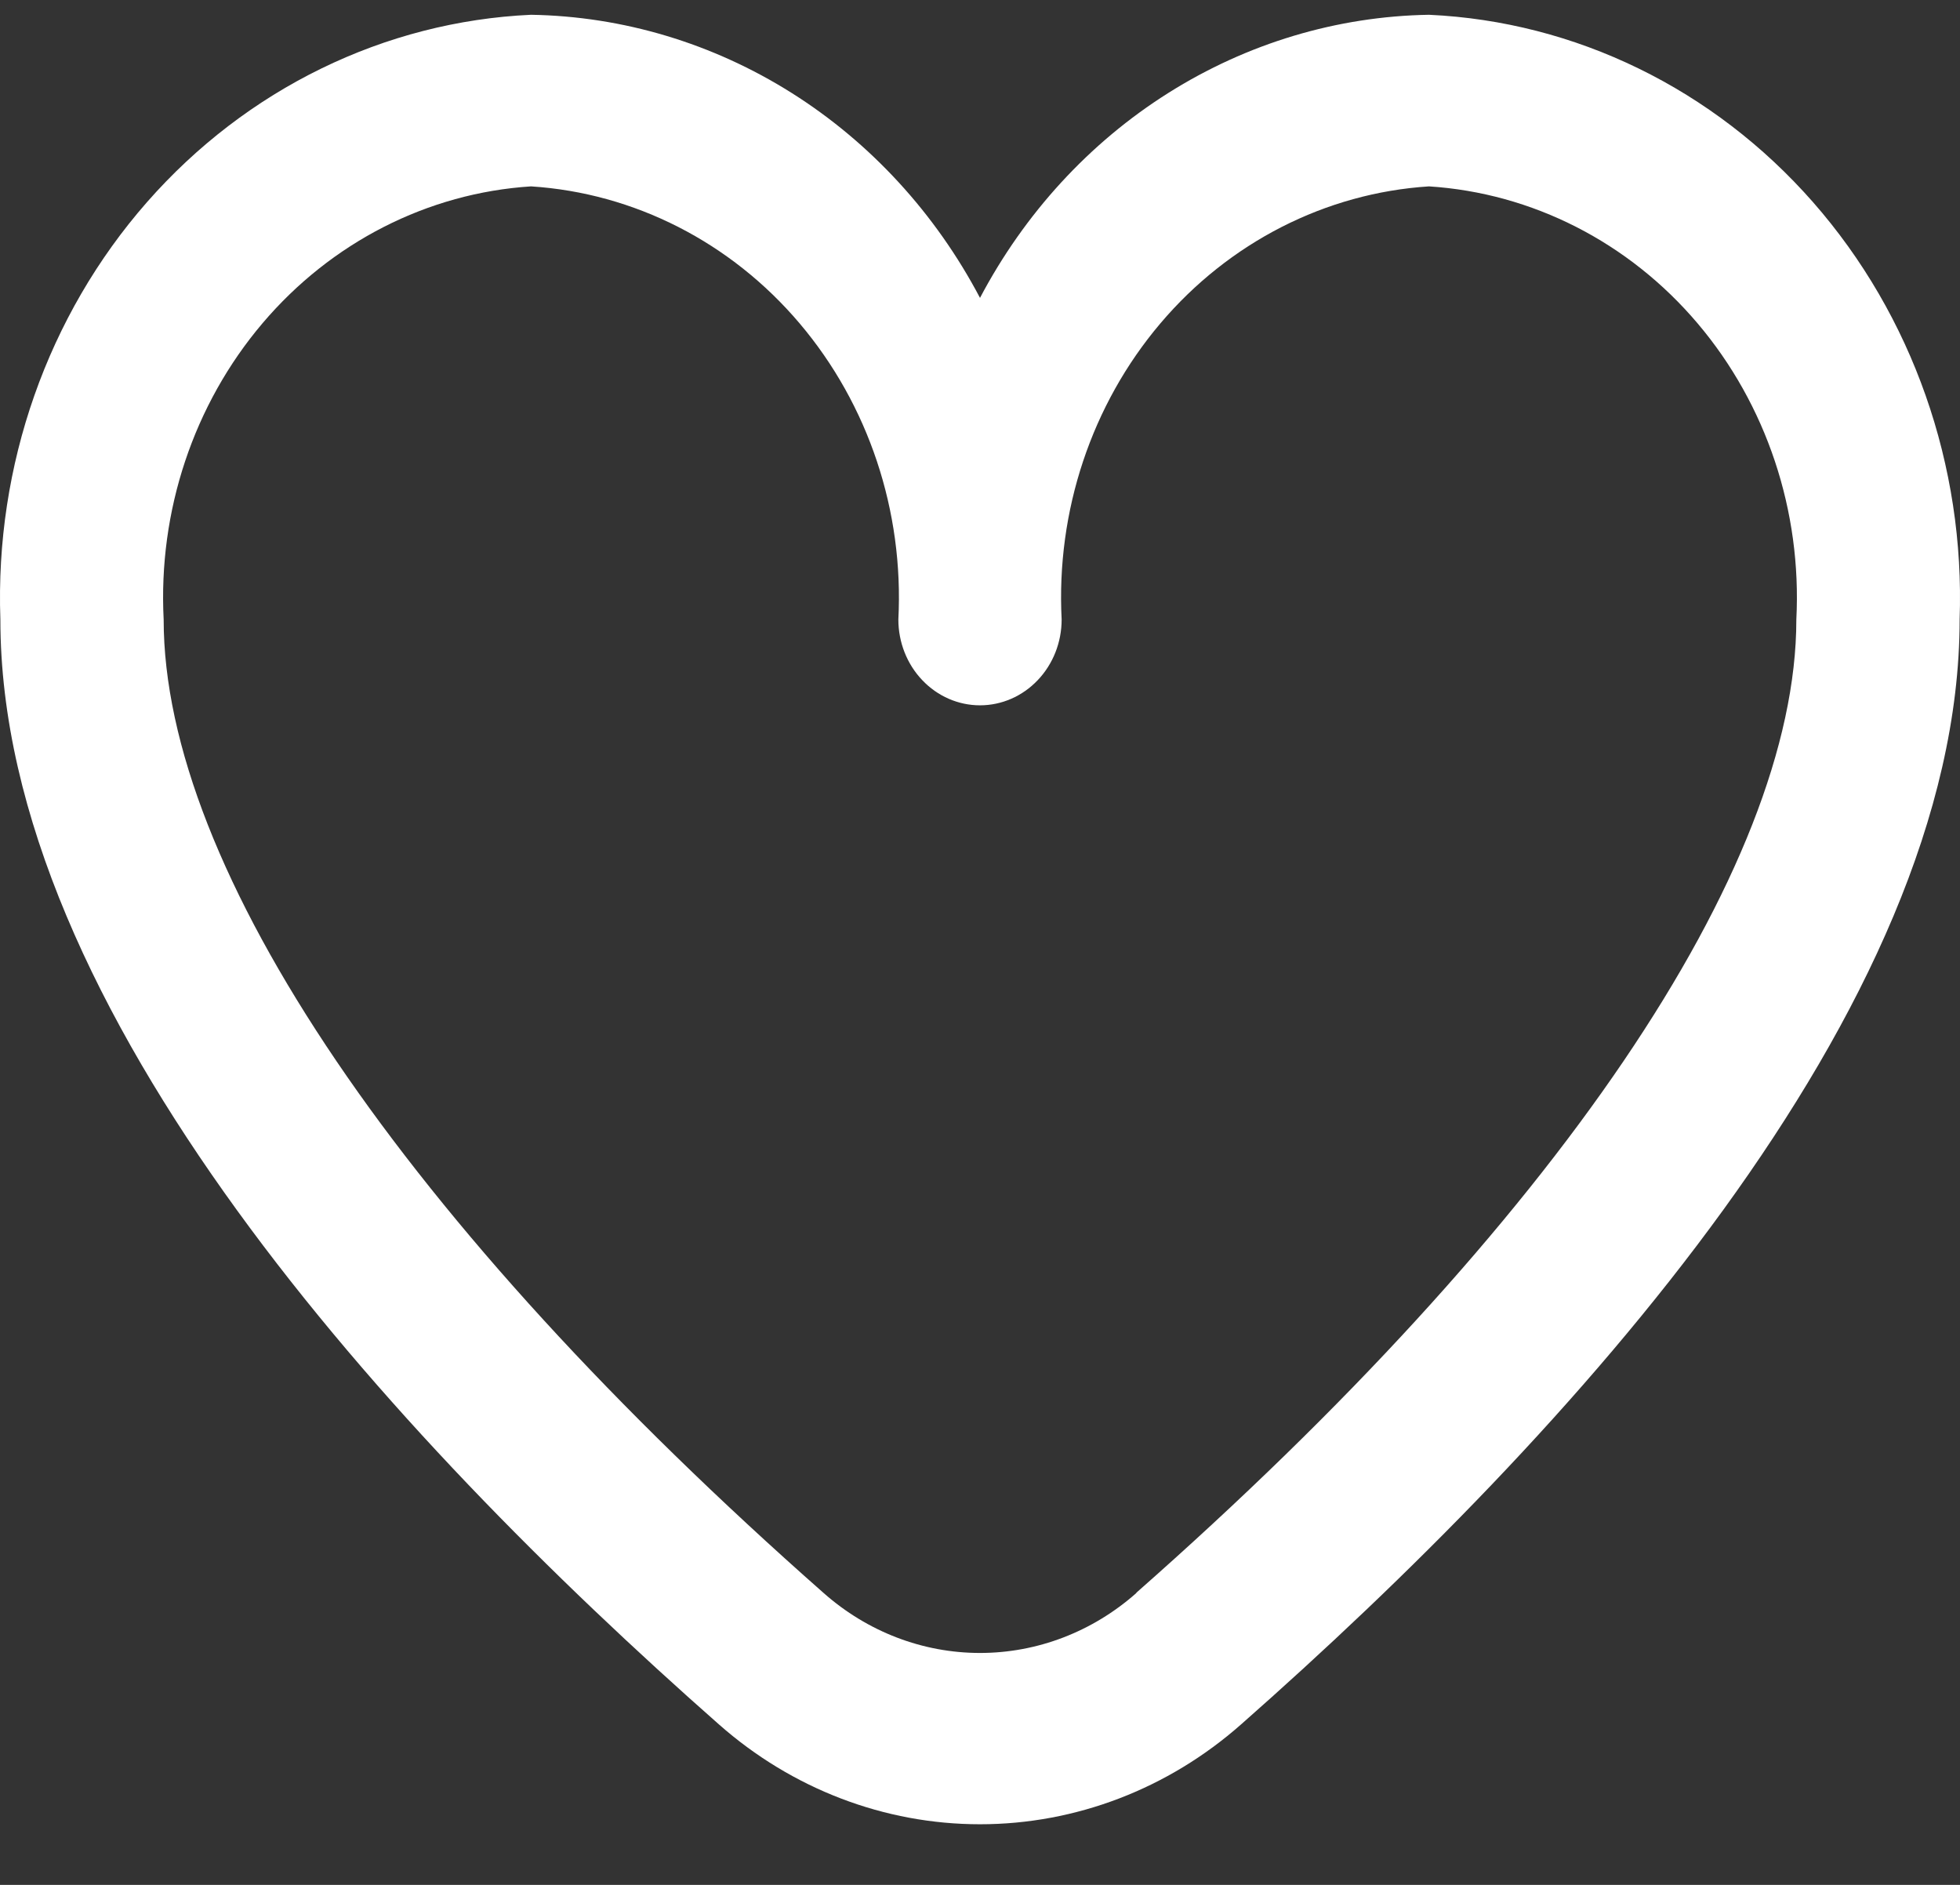 <svg width="26" height="25" viewBox="0 0 26 25" fill="none" xmlns="http://www.w3.org/2000/svg">
<rect x="0" y="0" width="26" height="25" fill="#333333" stroke="none"/>
<path d="M18.956 0.196C17.736 0.216 16.544 0.574 15.498 1.233C14.452 1.892 13.591 2.83 13 3.951C12.409 2.83 11.548 1.892 10.502 1.233C9.456 0.574 8.263 0.216 7.044 0.196C5.1 0.285 3.269 1.179 1.95 2.681C0.631 4.184 -0.068 6.174 0.005 8.217C0.005 13.39 5.188 19.039 9.535 22.87C10.505 23.727 11.732 24.196 13 24.196C14.268 24.196 15.495 23.727 16.465 22.87C20.812 19.039 25.995 13.39 25.995 8.217C26.068 6.174 25.369 4.184 24.05 2.681C22.731 1.179 20.9 0.285 18.956 0.196ZM15.074 21.129C14.493 21.643 13.759 21.924 13 21.924C12.241 21.924 11.507 21.643 10.926 21.129C5.362 16.225 2.171 11.52 2.171 8.217C2.097 6.777 2.568 5.366 3.481 4.289C4.394 3.213 5.674 2.56 7.044 2.472C8.414 2.56 9.695 3.213 10.607 4.289C11.52 5.366 11.991 6.777 11.917 8.217C11.917 8.519 12.031 8.808 12.234 9.021C12.437 9.235 12.713 9.355 13 9.355C13.287 9.355 13.563 9.235 13.766 9.021C13.969 8.808 14.083 8.519 14.083 8.217C14.009 6.777 14.48 5.366 15.393 4.289C16.305 3.213 17.586 2.56 18.956 2.472C20.326 2.56 21.607 3.213 22.519 4.289C23.432 5.366 23.903 6.777 23.829 8.217C23.829 11.52 20.638 16.225 15.074 21.125V21.129Z" fill="white"/>
</svg>
